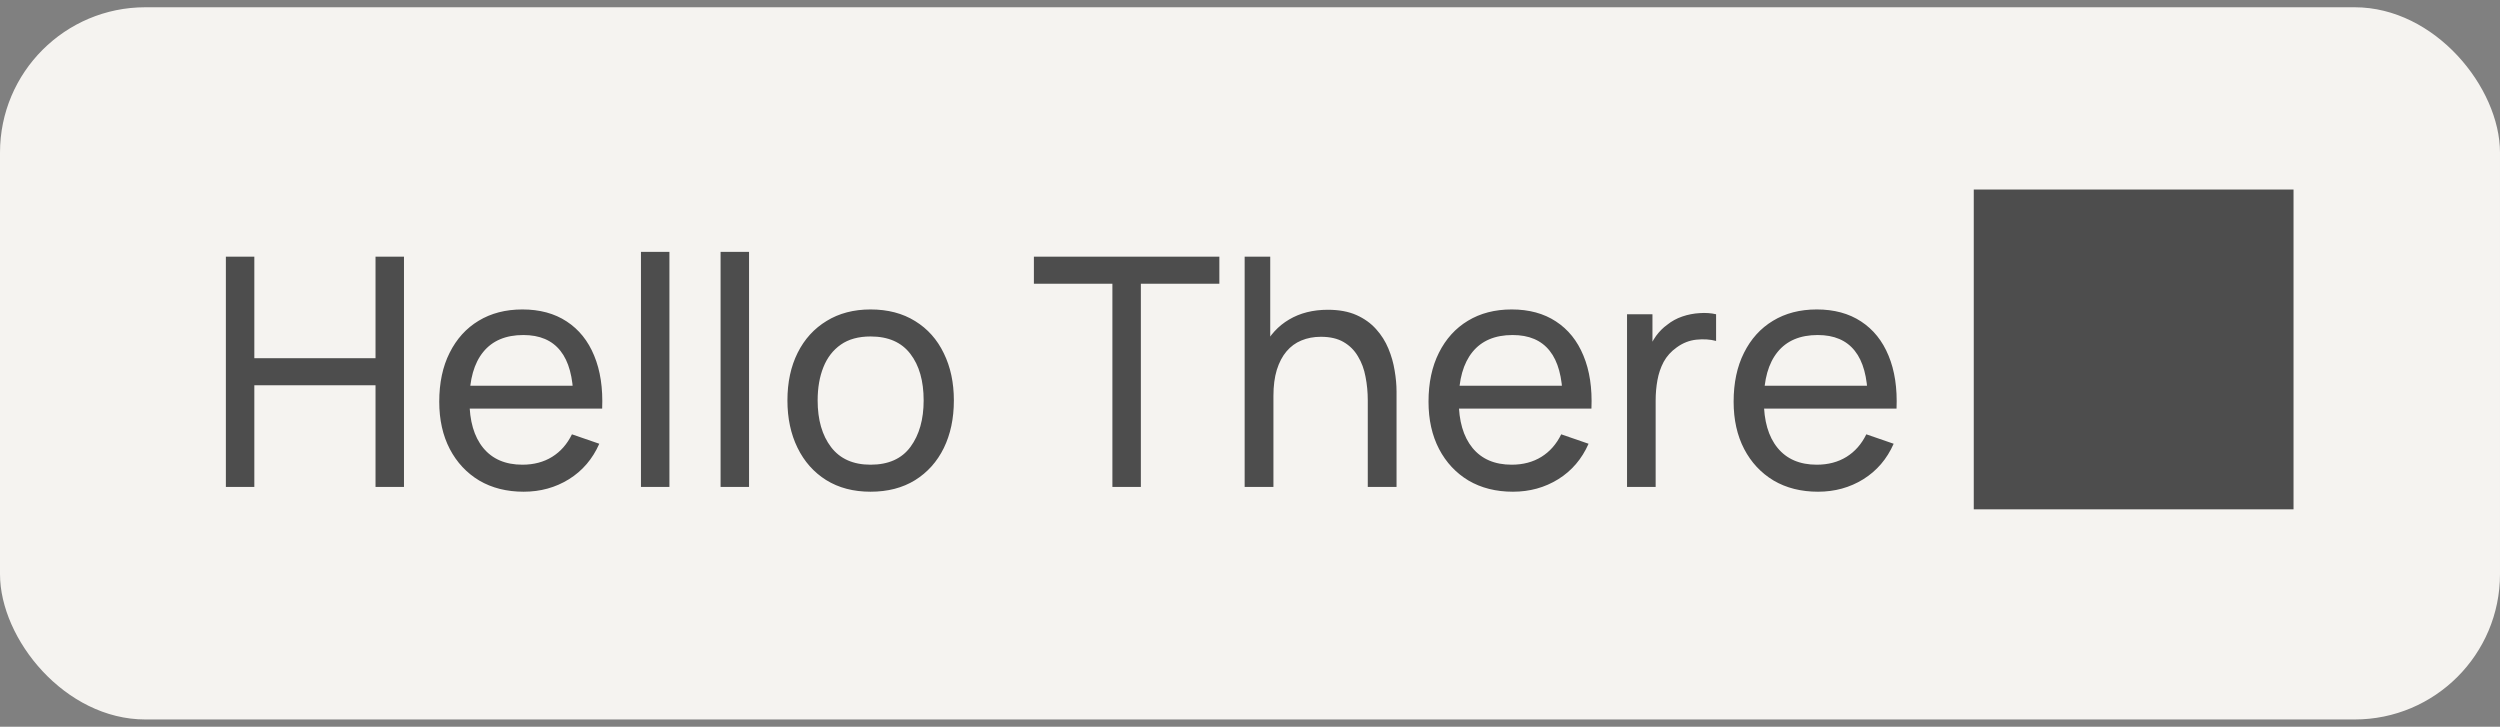<svg width="172" height="50" viewBox="0 0 172 50" fill="none" xmlns="http://www.w3.org/2000/svg">
<rect x="0" y="0" width="172" height="50" fill="#808080" stroke="none"/>
<rect y="0.5" width="172" height="49" rx="10" fill="#F5F3F0"/>
<path d="M15.54 33.5V17.66H17.498V24.645H25.836V17.66H27.794V33.5H25.836V26.504H17.498V33.5H15.54ZM36.028 33.83C34.862 33.83 33.843 33.573 32.97 33.06C32.105 32.539 31.43 31.817 30.946 30.893C30.462 29.962 30.22 28.876 30.22 27.637C30.22 26.339 30.458 25.217 30.935 24.271C31.412 23.318 32.075 22.584 32.926 22.071C33.784 21.55 34.788 21.29 35.94 21.29C37.135 21.29 38.151 21.565 38.987 22.115C39.83 22.665 40.461 23.45 40.879 24.469C41.304 25.488 41.487 26.702 41.429 28.11H39.449V27.406C39.427 25.947 39.13 24.858 38.558 24.139C37.986 23.413 37.135 23.05 36.006 23.05C34.796 23.05 33.876 23.439 33.245 24.216C32.614 24.993 32.299 26.108 32.299 27.56C32.299 28.961 32.614 30.046 33.245 30.816C33.876 31.586 34.774 31.971 35.94 31.971C36.724 31.971 37.407 31.791 37.986 31.432C38.565 31.073 39.02 30.556 39.35 29.881L41.231 30.53C40.769 31.579 40.072 32.393 39.141 32.972C38.217 33.544 37.179 33.83 36.028 33.83ZM31.639 28.11V26.537H40.417V28.11H31.639ZM44.098 33.5V17.33H46.056V33.5H44.098ZM49.576 33.5V17.33H51.534V33.5H49.576ZM59.895 33.83C58.714 33.83 57.695 33.562 56.837 33.027C55.986 32.492 55.33 31.751 54.868 30.805C54.406 29.859 54.175 28.774 54.175 27.549C54.175 26.302 54.41 25.21 54.879 24.271C55.348 23.332 56.012 22.603 56.87 22.082C57.728 21.554 58.736 21.29 59.895 21.29C61.083 21.29 62.106 21.558 62.964 22.093C63.822 22.621 64.478 23.358 64.933 24.304C65.395 25.243 65.626 26.324 65.626 27.549C65.626 28.788 65.395 29.881 64.933 30.827C64.471 31.766 63.811 32.503 62.953 33.038C62.095 33.566 61.076 33.83 59.895 33.83ZM59.895 31.971C61.127 31.971 62.044 31.56 62.645 30.739C63.246 29.918 63.547 28.854 63.547 27.549C63.547 26.207 63.243 25.14 62.634 24.348C62.025 23.549 61.112 23.149 59.895 23.149C59.066 23.149 58.384 23.336 57.849 23.71C57.314 24.084 56.914 24.601 56.65 25.261C56.386 25.921 56.254 26.684 56.254 27.549C56.254 28.884 56.562 29.954 57.178 30.761C57.794 31.568 58.7 31.971 59.895 31.971ZM76.533 33.5V19.519H71.132V17.66H83.892V19.519H78.491V33.5H76.533ZM94.103 33.5V27.549C94.103 26.984 94.051 26.442 93.948 25.921C93.853 25.4 93.681 24.935 93.431 24.524C93.189 24.106 92.859 23.776 92.442 23.534C92.031 23.292 91.51 23.171 90.879 23.171C90.388 23.171 89.941 23.255 89.537 23.424C89.141 23.585 88.8 23.835 88.514 24.172C88.228 24.509 88.005 24.935 87.844 25.448C87.689 25.954 87.612 26.552 87.612 27.241L86.326 26.845C86.326 25.694 86.531 24.707 86.942 23.886C87.359 23.057 87.942 22.423 88.691 21.983C89.446 21.536 90.333 21.312 91.353 21.312C92.123 21.312 92.779 21.433 93.322 21.675C93.864 21.917 94.315 22.24 94.674 22.643C95.034 23.039 95.316 23.486 95.522 23.985C95.727 24.476 95.87 24.979 95.951 25.492C96.038 25.998 96.082 26.478 96.082 26.933V33.5H94.103ZM85.632 33.5V17.66H87.392V26.405H87.612V33.5H85.632ZM104.09 33.83C102.924 33.83 101.905 33.573 101.032 33.06C100.167 32.539 99.492 31.817 99.008 30.893C98.524 29.962 98.282 28.876 98.282 27.637C98.282 26.339 98.521 25.217 98.997 24.271C99.474 23.318 100.138 22.584 100.988 22.071C101.846 21.55 102.851 21.29 104.002 21.29C105.198 21.29 106.213 21.565 107.049 22.115C107.893 22.665 108.523 23.45 108.941 24.469C109.367 25.488 109.55 26.702 109.491 28.11H107.511V27.406C107.489 25.947 107.192 24.858 106.62 24.139C106.048 23.413 105.198 23.05 104.068 23.05C102.858 23.05 101.938 23.439 101.307 24.216C100.677 24.993 100.361 26.108 100.361 27.56C100.361 28.961 100.677 30.046 101.307 30.816C101.938 31.586 102.836 31.971 104.002 31.971C104.787 31.971 105.469 31.791 106.048 31.432C106.628 31.073 107.082 30.556 107.412 29.881L109.293 30.53C108.831 31.579 108.135 32.393 107.203 32.972C106.279 33.544 105.242 33.83 104.09 33.83ZM99.701 28.11V26.537H108.479V28.11H99.701ZM111.94 33.5V21.62H113.689V24.491L113.403 24.117C113.543 23.75 113.722 23.413 113.942 23.105C114.17 22.797 114.423 22.544 114.701 22.346C115.009 22.097 115.358 21.906 115.746 21.774C116.135 21.642 116.531 21.565 116.934 21.543C117.338 21.514 117.715 21.539 118.067 21.62V23.457C117.657 23.347 117.206 23.318 116.714 23.369C116.223 23.42 115.768 23.6 115.35 23.908C114.969 24.179 114.672 24.509 114.459 24.898C114.254 25.287 114.111 25.708 114.03 26.163C113.95 26.61 113.909 27.069 113.909 27.538V33.5H111.94ZM125.081 33.83C123.915 33.83 122.895 33.573 122.023 33.06C121.157 32.539 120.483 31.817 119.999 30.893C119.515 29.962 119.273 28.876 119.273 27.637C119.273 26.339 119.511 25.217 119.988 24.271C120.464 23.318 121.128 22.584 121.979 22.071C122.837 21.55 123.841 21.29 124.993 21.29C126.188 21.29 127.204 21.565 128.04 22.115C128.883 22.665 129.514 23.45 129.932 24.469C130.357 25.488 130.54 26.702 130.482 28.11H128.502V27.406C128.48 25.947 128.183 24.858 127.611 24.139C127.039 23.413 126.188 23.05 125.059 23.05C123.849 23.05 122.928 23.439 122.298 24.216C121.667 24.993 121.352 26.108 121.352 27.56C121.352 28.961 121.667 30.046 122.298 30.816C122.928 31.586 123.827 31.971 124.993 31.971C125.777 31.971 126.459 31.791 127.039 31.432C127.618 31.073 128.073 30.556 128.403 29.881L130.284 30.53C129.822 31.579 129.125 32.393 128.194 32.972C127.27 33.544 126.232 33.83 125.081 33.83ZM120.692 28.11V26.537H129.47V28.11H120.692ZM135.795 35.04H157.795V13.04H135.795V35.04Z" fill="#4D4D4D"/>
</svg>
